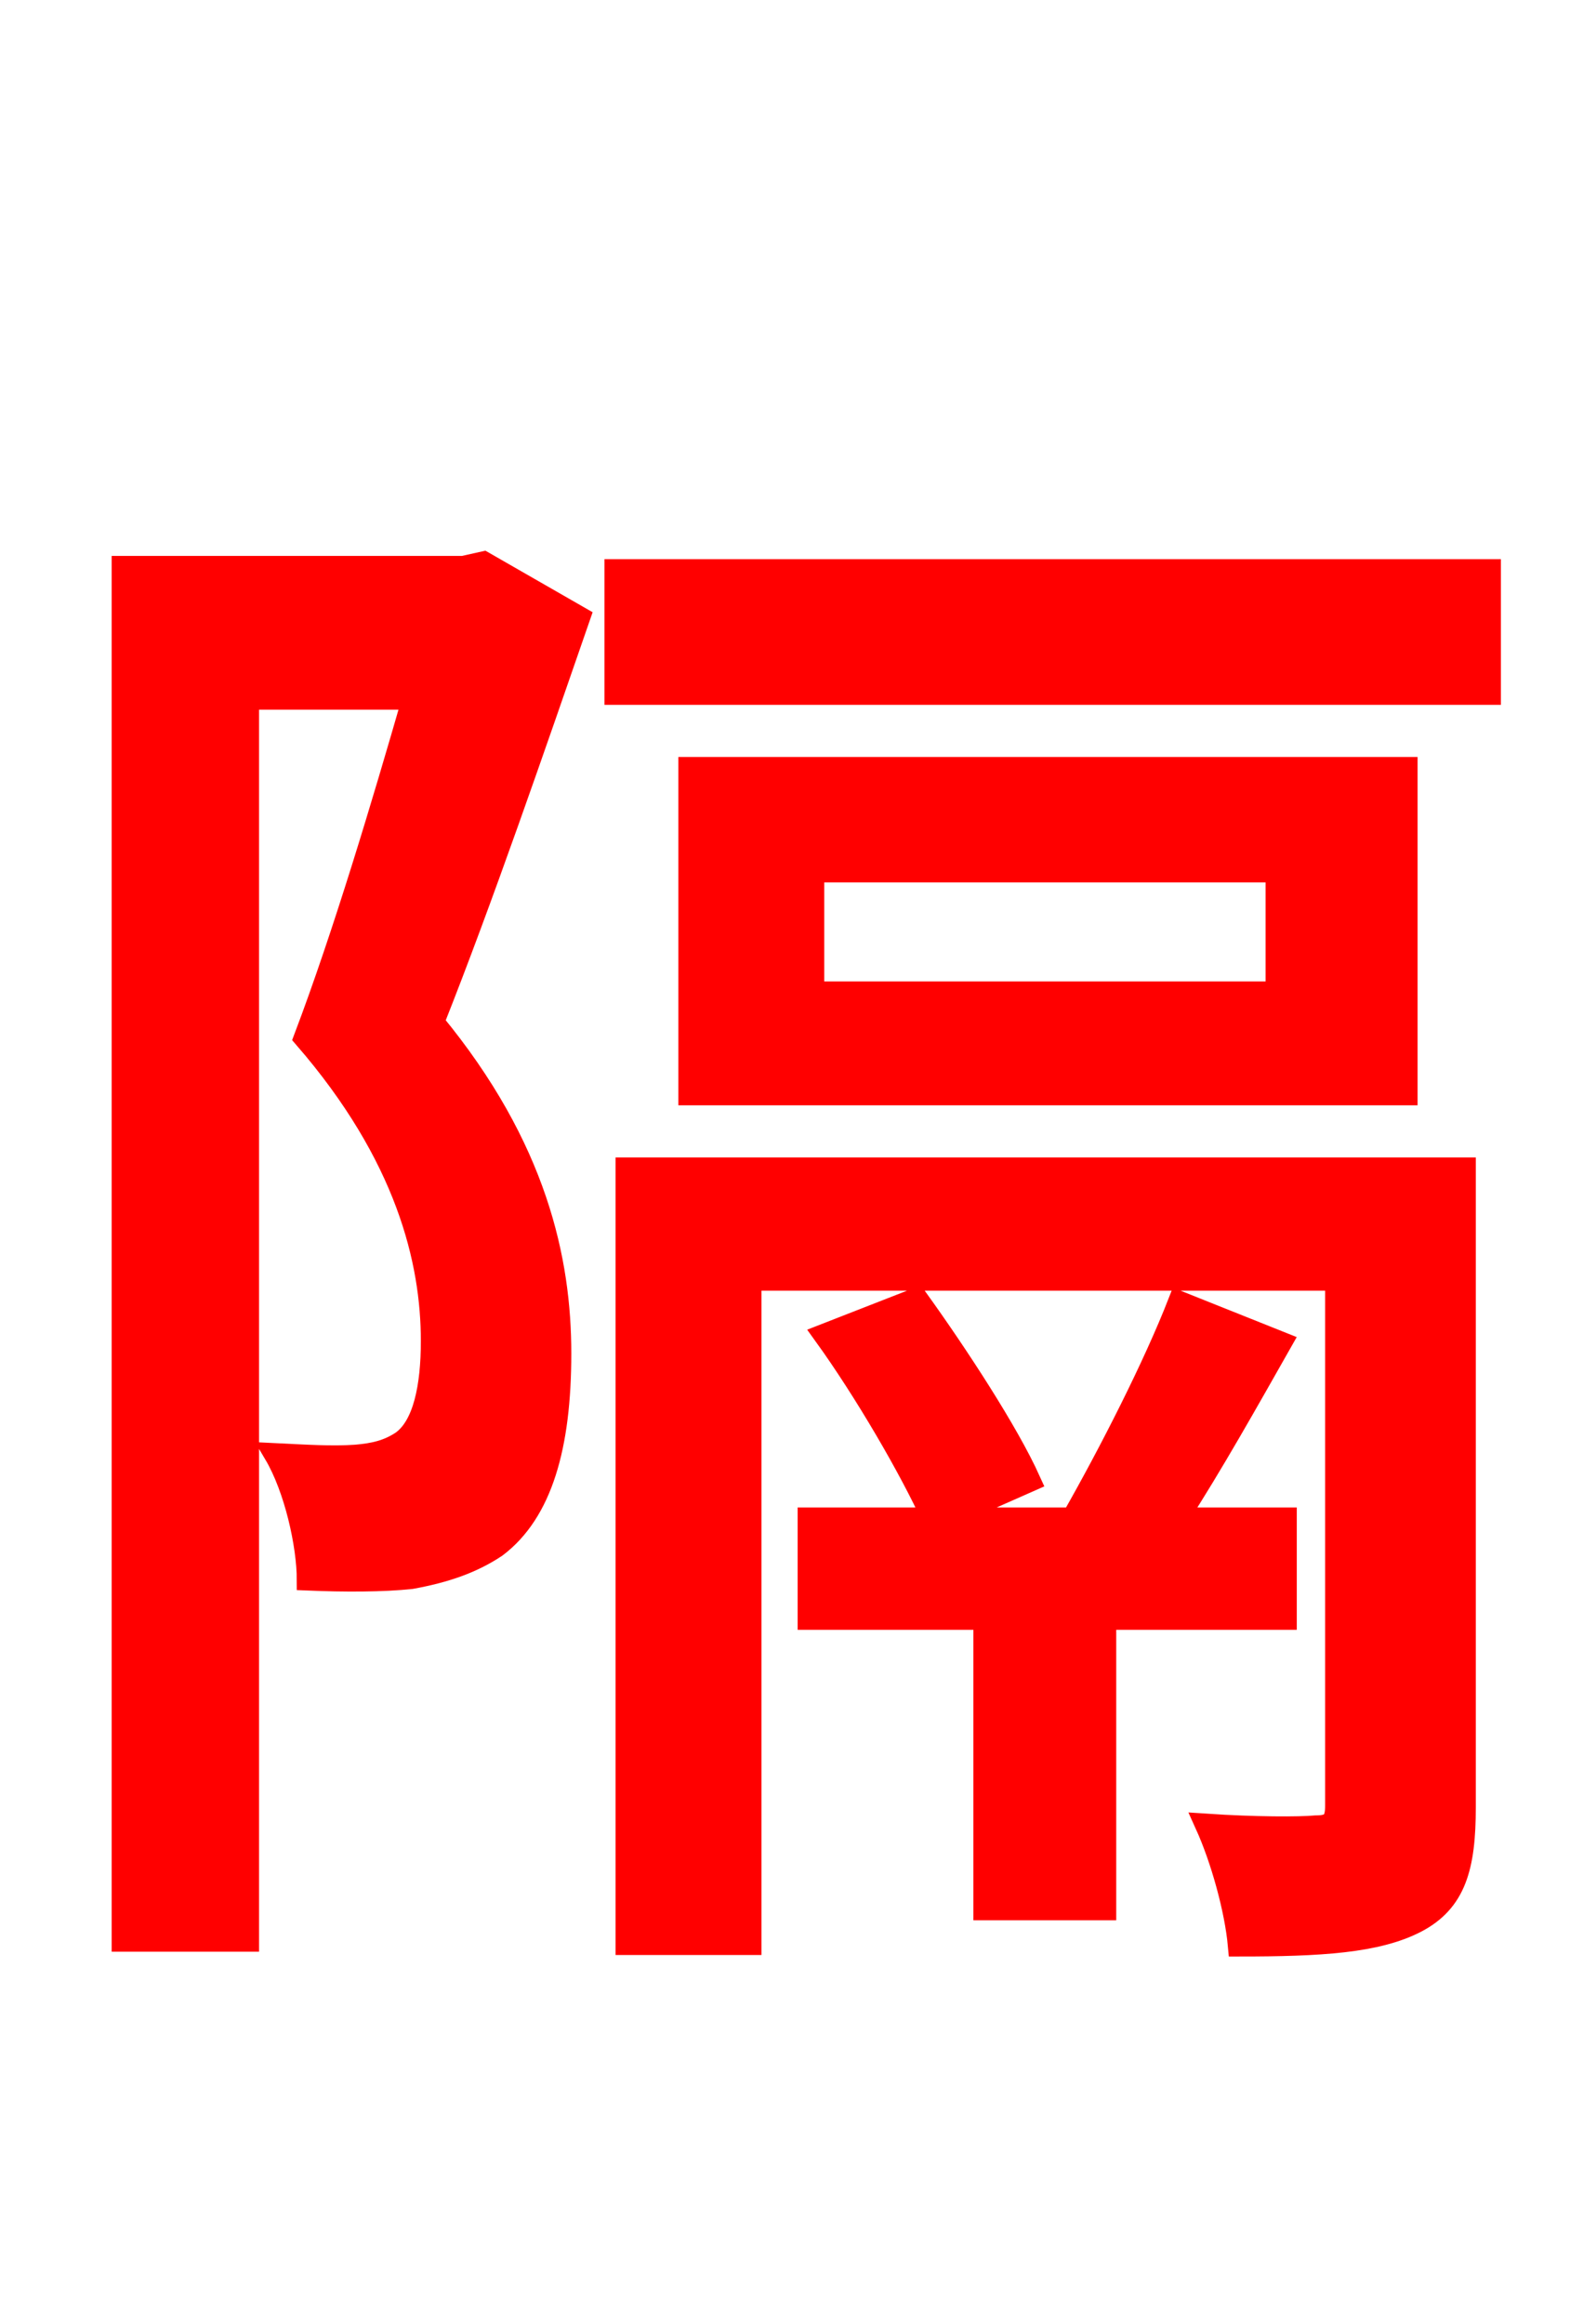 <svg xmlns="http://www.w3.org/2000/svg" xmlns:xlink="http://www.w3.org/1999/xlink" width="72" height="106.56"><path fill="red" stroke="red" d="M22.18 25.78L21.24 25.99L5.62 25.99L5.62 88.99L11.38 88.99L11.38 32.04L18.94 32.04C17.57 36.79 15.77 42.84 13.97 47.59C18.65 52.99 19.80 57.82 19.80 61.49C19.80 63.58 19.44 65.38 18.43 66.10C17.78 66.53 17.14 66.67 16.34 66.74C15.26 66.82 14.04 66.74 12.60 66.67C13.54 68.26 14.11 70.85 14.11 72.43C15.77 72.50 17.57 72.50 18.86 72.36C20.45 72.07 21.67 71.64 22.75 70.92C24.84 69.34 25.70 66.31 25.70 62.06C25.70 57.82 24.62 52.63 19.87 46.87C22.10 41.26 24.55 34.13 26.57 28.30ZM58.97 74.23L58.97 69.62L54.00 69.62C55.58 67.18 57.24 64.22 58.75 61.56L54.07 59.69C52.92 62.64 50.90 66.60 49.18 69.62L43.34 69.62L47.23 67.90C46.22 65.66 43.92 62.14 42.05 59.54L37.80 61.20C39.67 63.79 41.76 67.39 42.77 69.62L37.08 69.62L37.08 74.23L45.14 74.23L45.14 87.55L50.69 87.55L50.69 74.23ZM67.18 53.57L28.73 53.57L28.73 89.14L34.42 89.14L34.42 58.68L61.27 58.68L61.27 82.80C61.27 83.52 61.06 83.74 60.34 83.74C59.62 83.81 57.53 83.81 55.30 83.66C56.02 85.25 56.66 87.55 56.81 89.21C60.55 89.21 63.14 89.06 64.94 88.13C66.74 87.19 67.18 85.61 67.18 82.87ZM58.54 45.50L37.30 45.50L37.30 39.96L58.54 39.96ZM64.51 35.21L31.61 35.21L31.61 50.18L64.51 50.18ZM28.22 26.14L28.22 31.82L68.33 31.82L68.33 26.14Z"/></svg>
